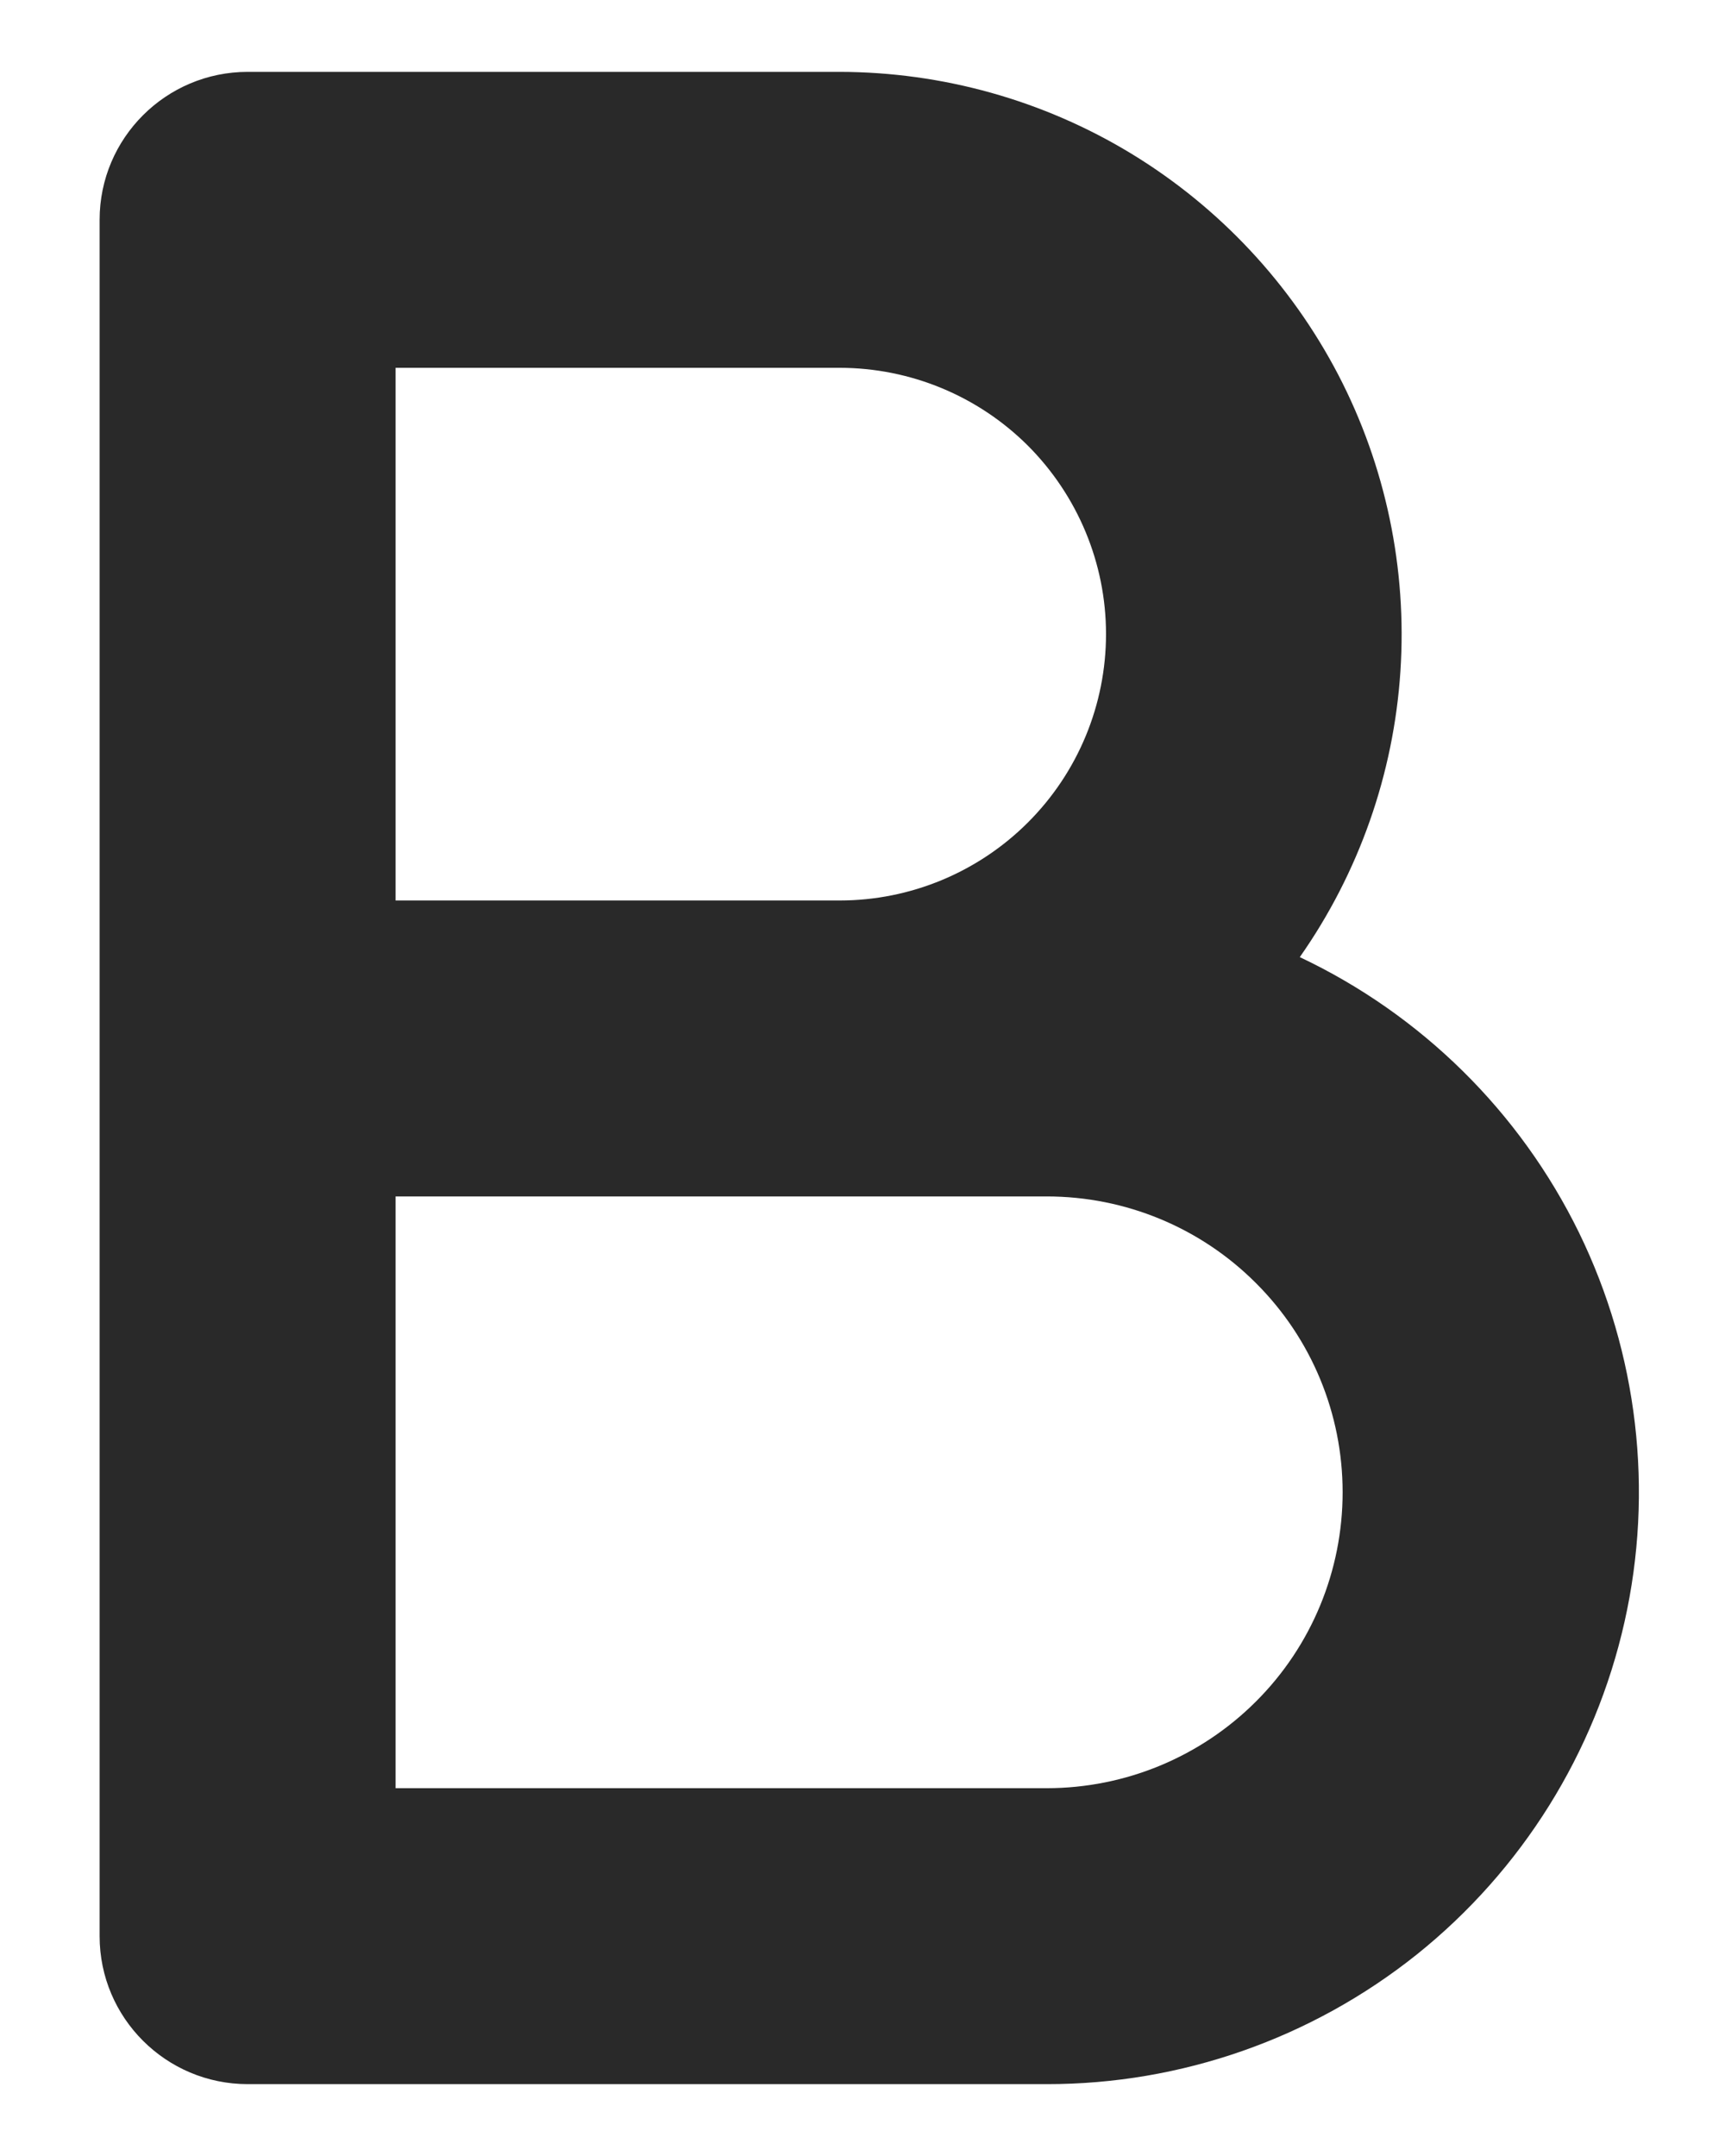 <svg width="12" height="15" viewBox="0 0 12 15" fill="none" xmlns="http://www.w3.org/2000/svg">
<path d="M0.693 1.529C0.693 0.961 1.155 0.5 1.723 0.5H5.84C6.556 0.501 7.258 0.697 7.87 1.069C8.481 1.441 8.979 1.973 9.31 2.608C9.64 3.243 9.789 3.957 9.742 4.671C9.695 5.385 9.453 6.073 9.042 6.659C9.888 7.059 10.573 7.735 10.984 8.575C11.394 9.416 11.506 10.372 11.301 11.284C11.096 12.197 10.586 13.013 9.856 13.598C9.125 14.182 8.217 14.501 7.282 14.5H1.723C1.155 14.5 0.693 14.039 0.693 13.471V1.529ZM2.752 8.324V12.441H7.282C7.828 12.441 8.351 12.224 8.737 11.838C9.124 11.452 9.34 10.928 9.34 10.382C9.34 9.836 9.124 9.313 8.737 8.927C8.351 8.54 7.828 8.324 7.282 8.324H2.752ZM2.752 6.265H5.841C6.333 6.265 6.804 6.069 7.151 5.722C7.499 5.374 7.694 4.903 7.694 4.411C7.694 3.92 7.498 3.449 7.151 3.101C6.803 2.754 6.332 2.559 5.84 2.559H2.752V6.265Z" fill="#292929"/>
</svg>

